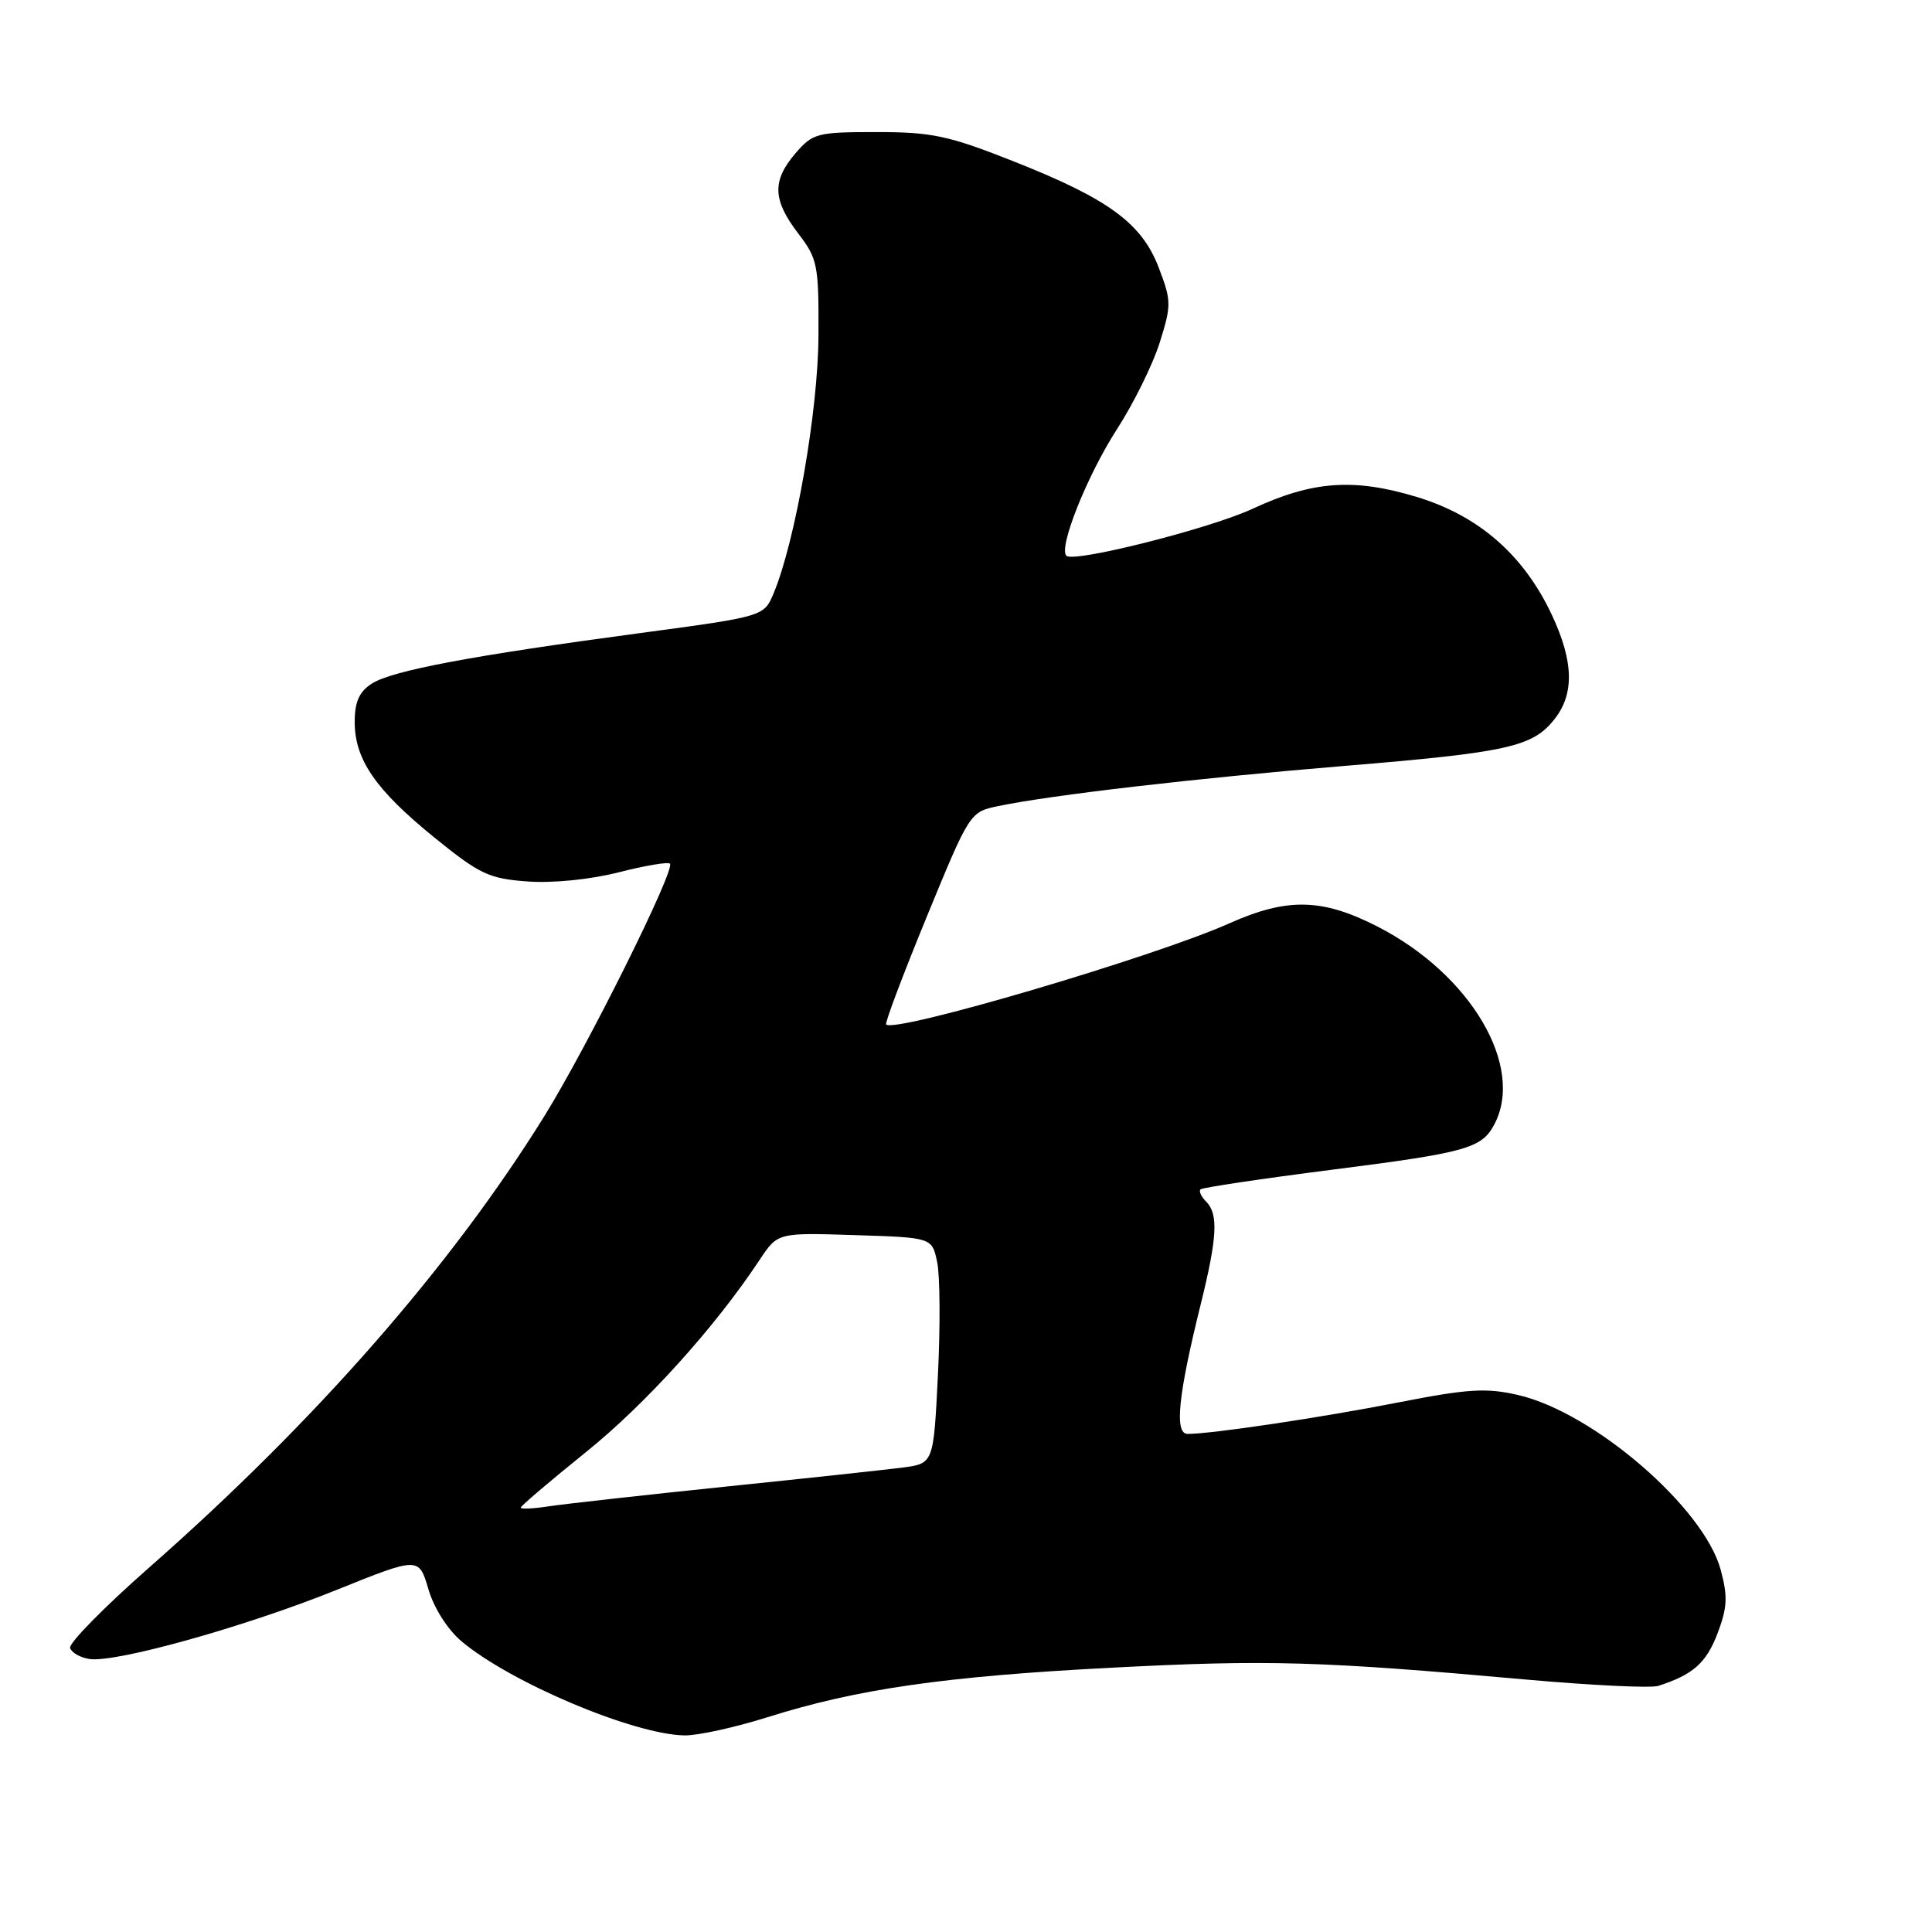 <?xml version="1.0" encoding="UTF-8" standalone="no"?>
<!DOCTYPE svg PUBLIC "-//W3C//DTD SVG 1.1//EN" "http://www.w3.org/Graphics/SVG/1.1/DTD/svg11.dtd" >
<svg xmlns="http://www.w3.org/2000/svg" xmlns:xlink="http://www.w3.org/1999/xlink" version="1.1" viewBox="0 0 256 256">
 <g >
 <path fill="currentColor"
d=" M 101.70 227.54 C 113.60 223.79 125.12 222.13 147.28 220.98 C 168.01 219.90 174.92 220.10 202.22 222.55 C 210.87 223.32 218.74 223.70 219.72 223.39 C 224.32 221.91 226.07 220.37 227.56 216.49 C 228.88 213.03 228.96 211.55 228.00 208.01 C 225.79 199.78 211.16 187.16 201.17 184.85 C 196.94 183.87 194.54 184.02 185.34 185.82 C 175.04 187.84 160.59 190.00 157.37 190.00 C 155.59 190.00 156.10 184.92 159.10 172.83 C 161.30 163.95 161.46 160.86 159.82 159.22 C 159.17 158.57 158.83 157.84 159.07 157.60 C 159.31 157.36 167.13 156.19 176.46 155.00 C 194.22 152.74 196.31 152.17 197.98 149.04 C 202.10 141.34 194.88 129.08 182.50 122.76 C 175.17 119.02 170.56 118.93 162.89 122.35 C 152.89 126.81 118.59 136.92 117.42 135.75 C 117.23 135.56 119.65 129.15 122.79 121.50 C 128.49 107.63 128.52 107.59 132.27 106.81 C 139.34 105.34 158.48 103.12 178.00 101.50 C 199.81 99.70 203.09 98.97 205.98 95.29 C 208.63 91.94 208.52 87.65 205.64 81.50 C 201.92 73.56 195.98 68.36 187.77 65.86 C 179.43 63.33 173.95 63.71 166.01 67.40 C 160.28 70.06 142.27 74.60 141.30 73.64 C 140.23 72.56 144.07 62.96 148.01 56.86 C 150.20 53.47 152.74 48.33 153.66 45.42 C 155.23 40.44 155.22 39.87 153.55 35.49 C 151.29 29.57 146.90 26.35 134.23 21.35 C 125.69 17.97 123.48 17.50 116.16 17.50 C 108.27 17.50 107.70 17.65 105.41 20.31 C 102.29 23.94 102.37 26.48 105.75 30.91 C 108.34 34.29 108.50 35.09 108.45 44.50 C 108.41 54.40 105.40 71.67 102.52 78.59 C 101.23 81.68 101.23 81.68 84.87 83.88 C 62.43 86.88 51.91 88.87 49.25 90.59 C 47.60 91.66 47.00 93.01 47.00 95.66 C 47.00 100.64 49.76 104.65 57.56 110.98 C 63.58 115.86 64.80 116.43 69.93 116.80 C 73.28 117.04 78.23 116.54 81.96 115.59 C 85.45 114.70 88.51 114.18 88.77 114.44 C 89.53 115.20 77.82 138.73 72.12 147.91 C 59.75 167.83 41.81 188.32 19.76 207.71 C 13.80 212.95 9.08 217.75 9.29 218.37 C 9.49 218.99 10.65 219.65 11.87 219.83 C 15.35 220.34 32.43 215.57 44.50 210.71 C 55.50 206.28 55.50 206.28 56.76 210.56 C 57.49 213.07 59.31 215.92 61.15 217.48 C 67.67 222.96 83.96 229.83 90.70 229.95 C 92.46 229.98 97.41 228.89 101.70 227.54 Z  M 69.00 199.77 C 69.00 199.55 72.88 196.25 77.62 192.43 C 85.54 186.06 94.74 175.88 100.66 166.93 C 103.05 163.33 103.05 163.33 113.27 163.66 C 123.50 163.98 123.50 163.98 124.18 167.24 C 124.56 169.03 124.60 175.77 124.28 182.21 C 123.70 193.92 123.70 193.92 119.60 194.46 C 117.34 194.75 106.72 195.90 96.00 197.00 C 85.28 198.11 74.81 199.28 72.75 199.59 C 70.69 199.91 69.00 199.99 69.00 199.77 Z "/>
</g>
</svg>